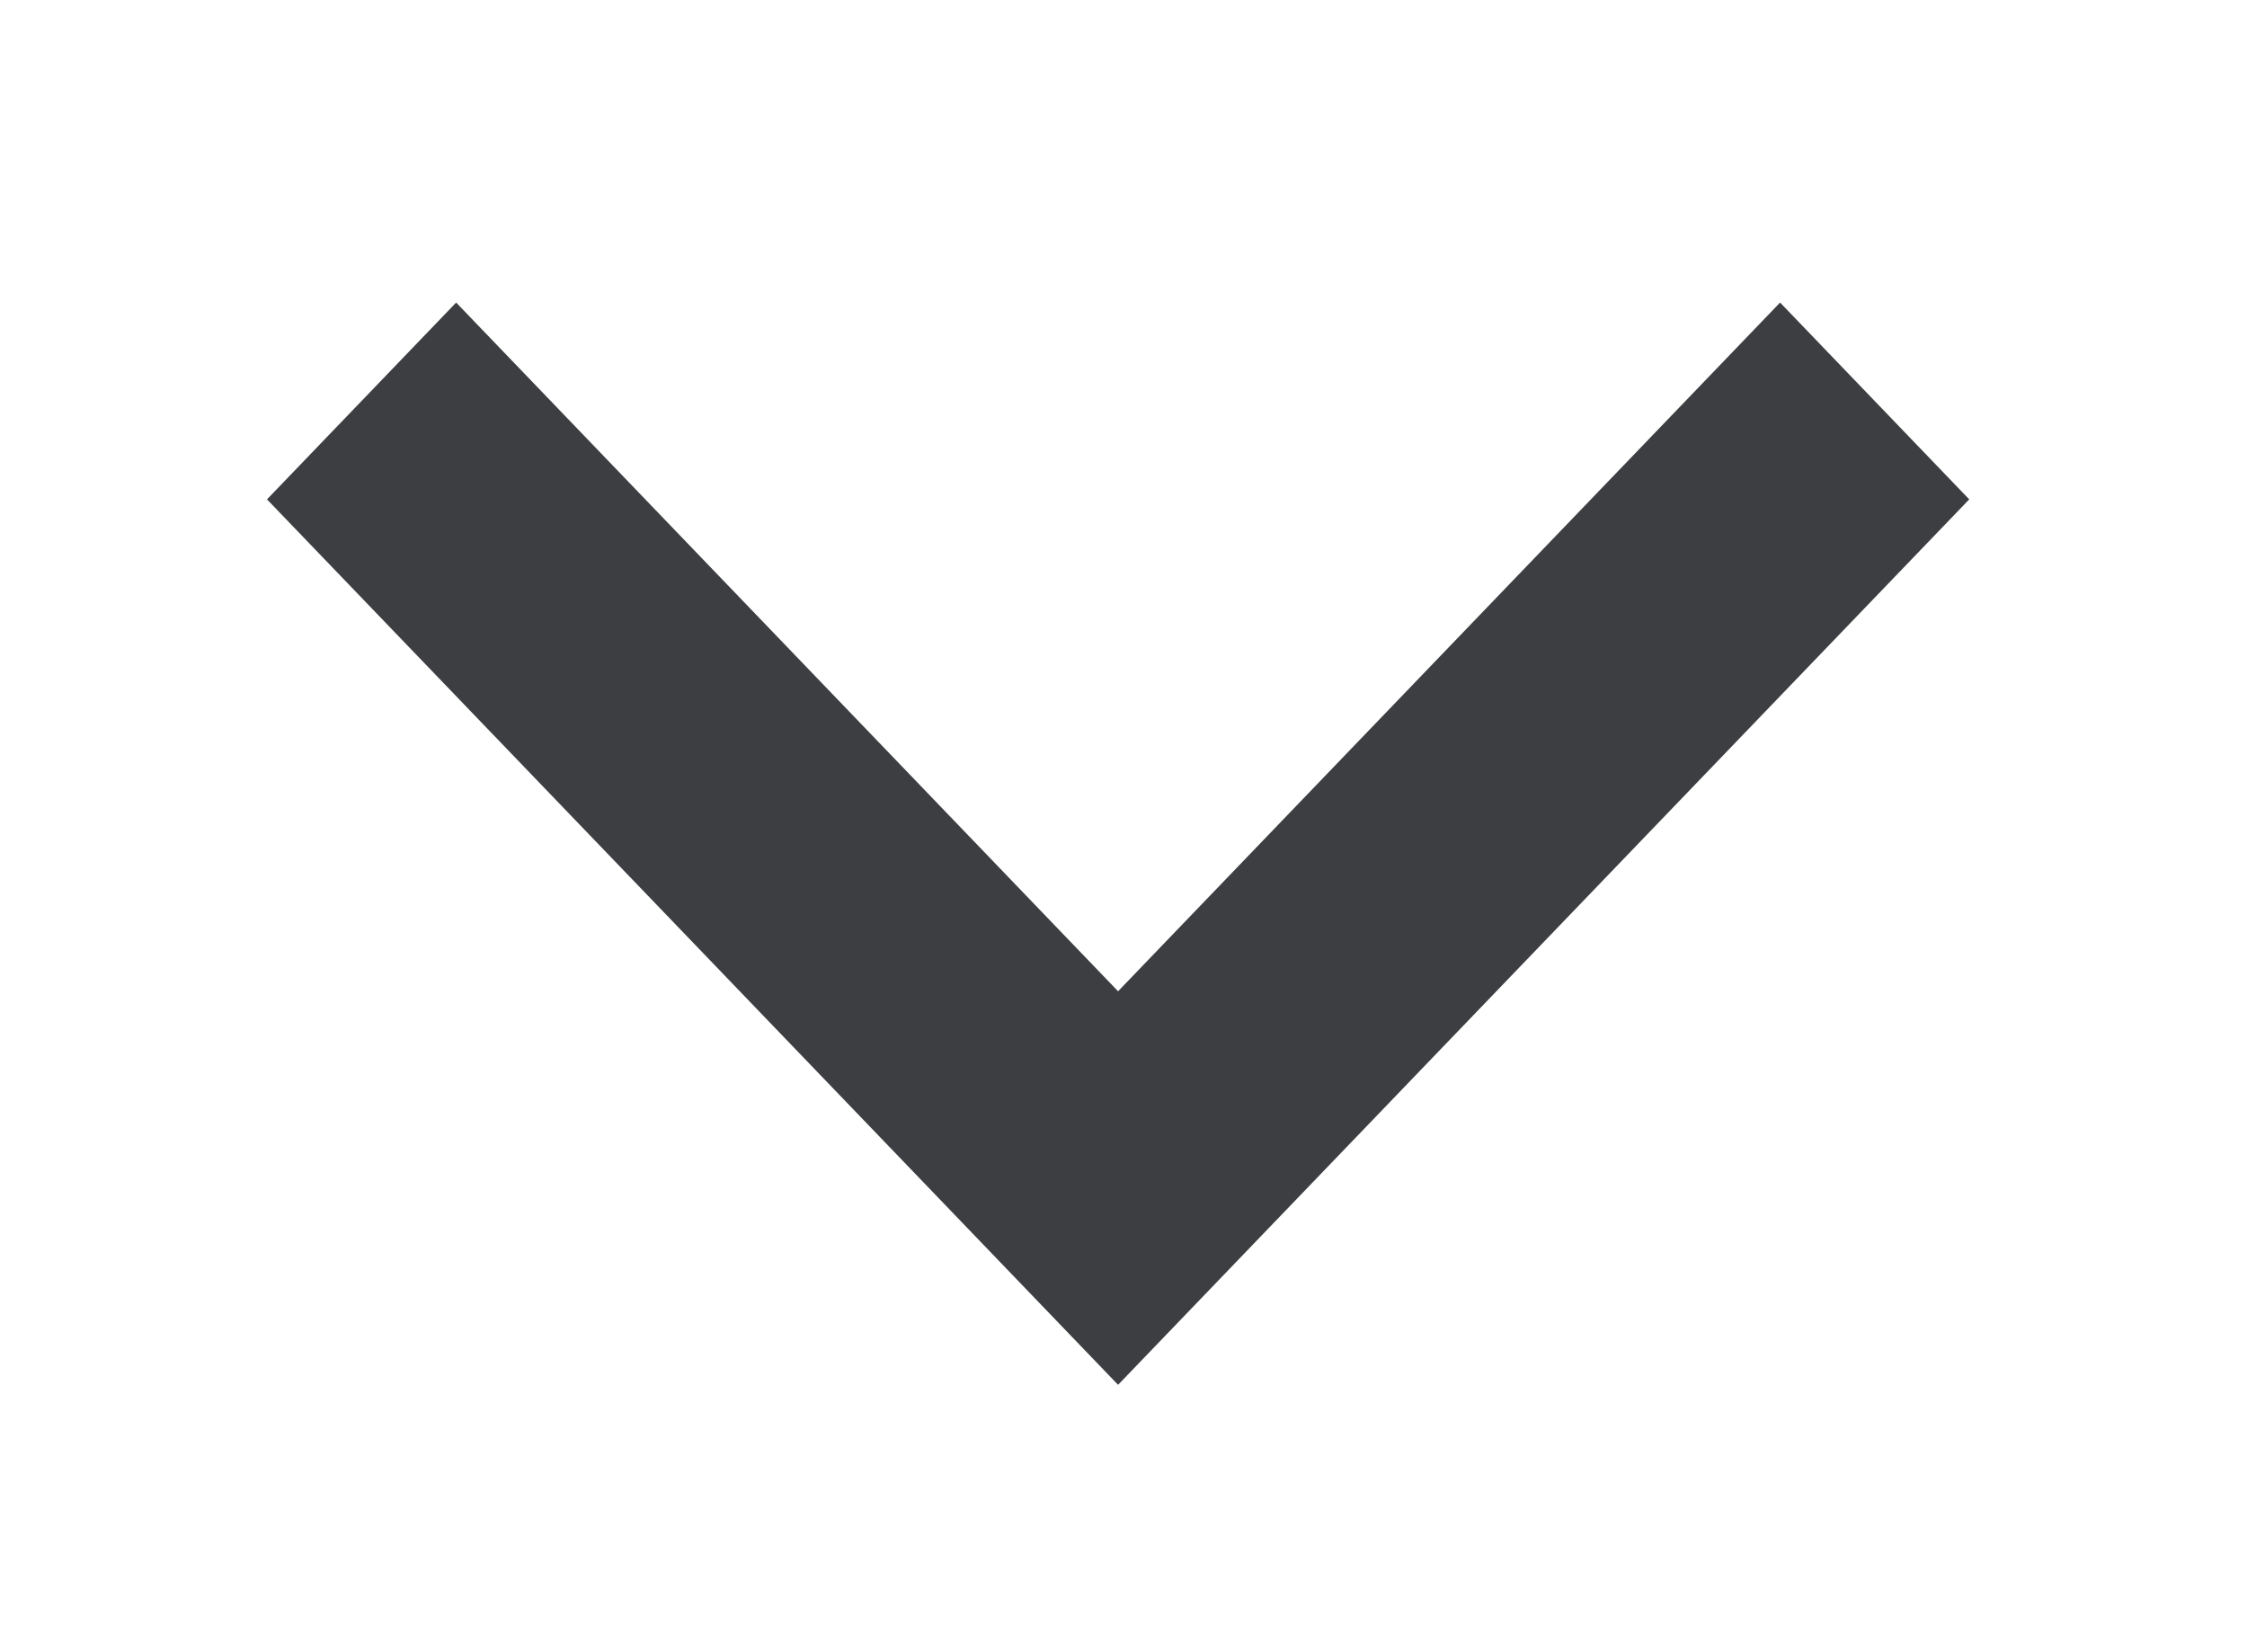 <svg width="34" height="25" viewBox="0 0 34 25" fill="none" xmlns="http://www.w3.org/2000/svg">
<g filter="url(#filter0_d_9053_55410)">
<path d="M16.918 10.999L26.935 0.578L29.797 3.556L16.918 16.954L4.04 3.556L6.902 0.578L16.918 10.999Z" fill="#3C3E41"/>
</g>
<defs>
<filter id="filter0_d_9053_55410" x="0.039" y="0.578" width="33.758" height="24.375" filterUnits="userSpaceOnUse" color-interpolation-filters="sRGB">
<feFlood flood-opacity="0" result="BackgroundImageFix"/>
<feColorMatrix in="SourceAlpha" type="matrix" values="0 0 0 0 0 0 0 0 0 0 0 0 0 0 0 0 0 0 127 0" result="hardAlpha"/>
<feOffset dy="4"/>
<feGaussianBlur stdDeviation="2"/>
<feComposite in2="hardAlpha" operator="out"/>
<feColorMatrix type="matrix" values="0 0 0 0 0 0 0 0 0 0 0 0 0 0 0 0 0 0 0.25 0"/>
<feBlend mode="normal" in2="BackgroundImageFix" result="effect1_dropShadow_9053_55410"/>
<feBlend mode="normal" in="SourceGraphic" in2="effect1_dropShadow_9053_55410" result="shape"/>
</filter>
</defs>
</svg>
